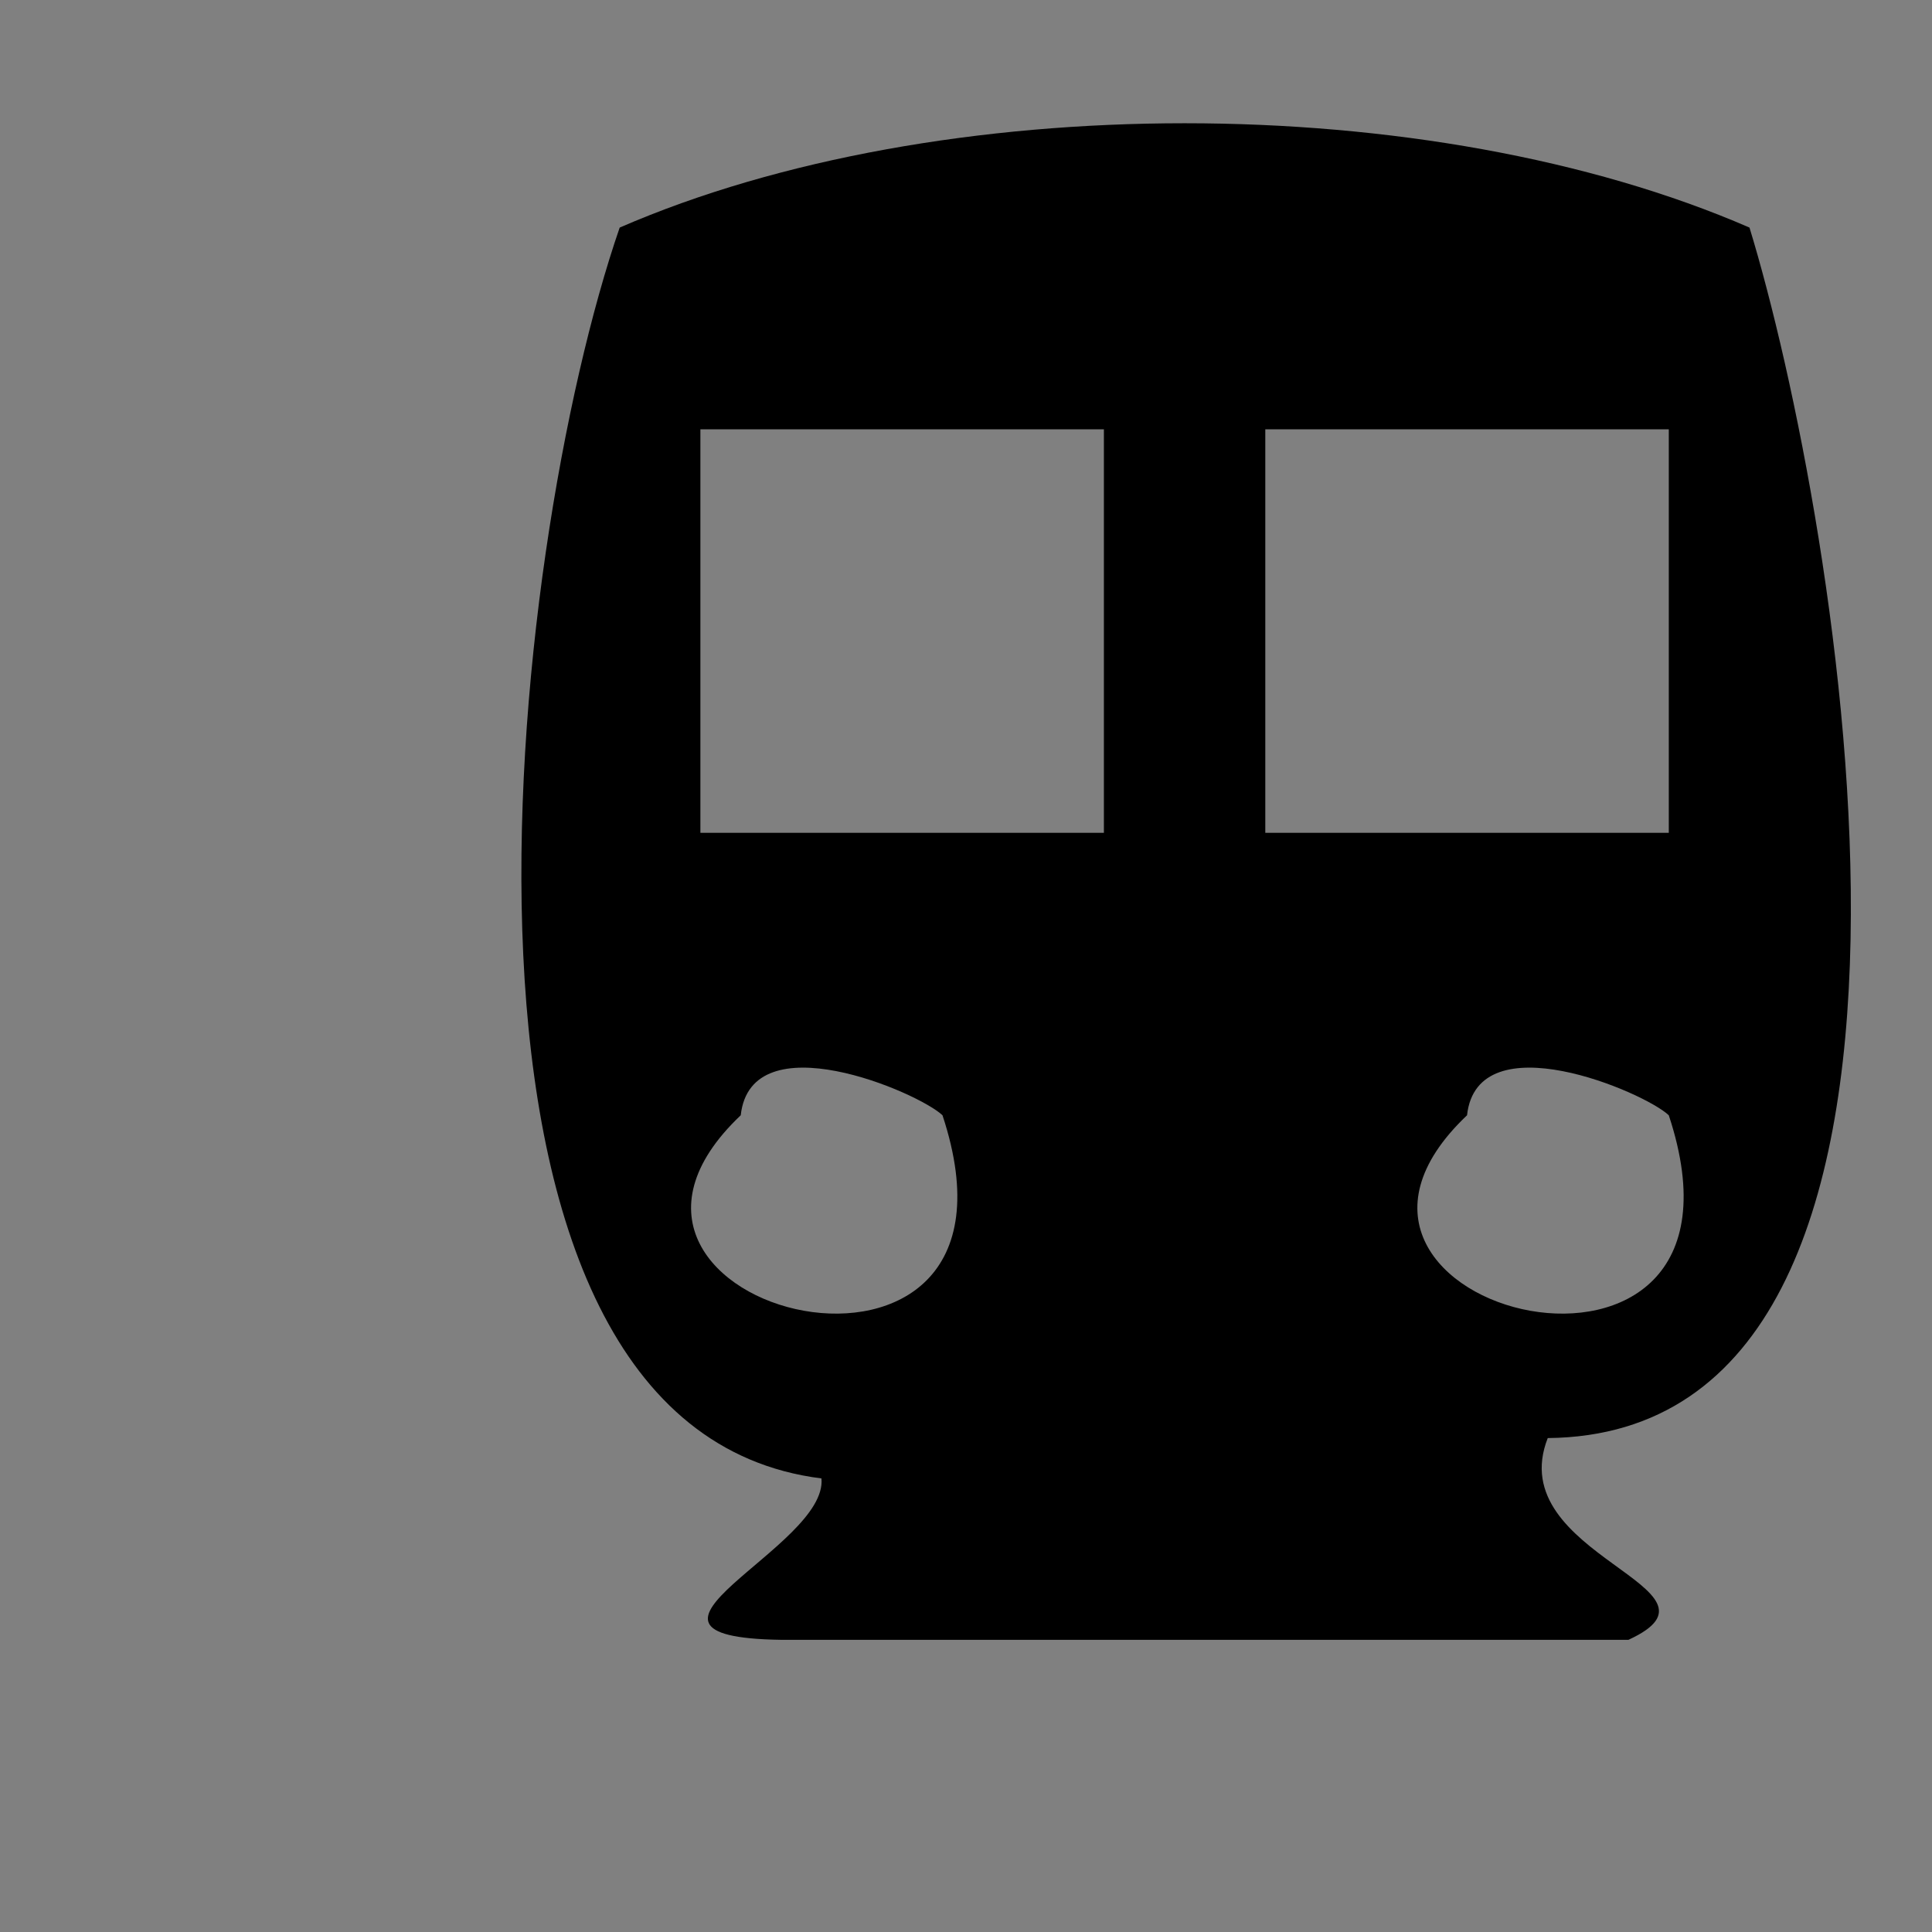 <?xml version="1.0" encoding="utf-8"?>
<!-- Generator: Adobe Illustrator 15.1.0, SVG Export Plug-In . SVG Version: 6.00 Build 0)  -->
<!DOCTYPE svg PUBLIC "-//W3C//DTD SVG 1.1//EN" "http://www.w3.org/Graphics/SVG/1.1/DTD/svg11.dtd">
<svg version="1.1" id="Layer_1" xmlns="http://www.w3.org/2000/svg" xmlns:xlink="http://www.w3.org/1999/xlink" x="0px" y="0px"
	 width="1417.32px" height="1417.32px" viewBox="0 0 1417.32 1417.32" enable-background="new 0 0 1417.32 1417.32"
	 xml:space="preserve">
<rect x="0" y="0" width="1417.32" height="1417.32" fill="#808080" stroke="none"/>
<path fill="#FFFFFF" d="M1811.788,267.137"/>
<path fill="#FFFFFF" d="M-121.096,46"/>
<path d="M1135.428,1054.973c-34.053,86.793,141.979,109.935,59.202,148.004c-207.206,0-414.413,0-621.619,0
	c-138.263-2.009,34.66-67.672,29.603-118.402c-303.9-38.1-230.086-679.953-148.005-917.627
	c234.739-102.042,594.085-102.042,828.823,0C1348.43,379.341,1465.489,1051.764,1135.428,1054.973z M513.81,610.959
	c98.675,0,197.334,0,296.01,0c0-98.674,0-197.334,0-296.009c-98.676,0-197.335,0-296.01,0
	C513.81,413.625,513.81,512.285,513.81,610.959z M928.222,610.959c98.675,0,197.334,0,296.009,0c0-98.674,0-197.334,0-296.009
	c-98.675,0-197.334,0-296.009,0C928.222,413.625,928.222,512.285,928.222,610.959z M691.415,818.165
	c-17.952-17.055-140.402-69.275-148.005,0C391.171,962.498,770.145,1056.302,691.415,818.165z M1224.23,818.165
	c-17.951-17.055-140.402-69.275-148.006,0C923.986,962.498,1302.959,1056.302,1224.23,818.165z"/>
</svg>
